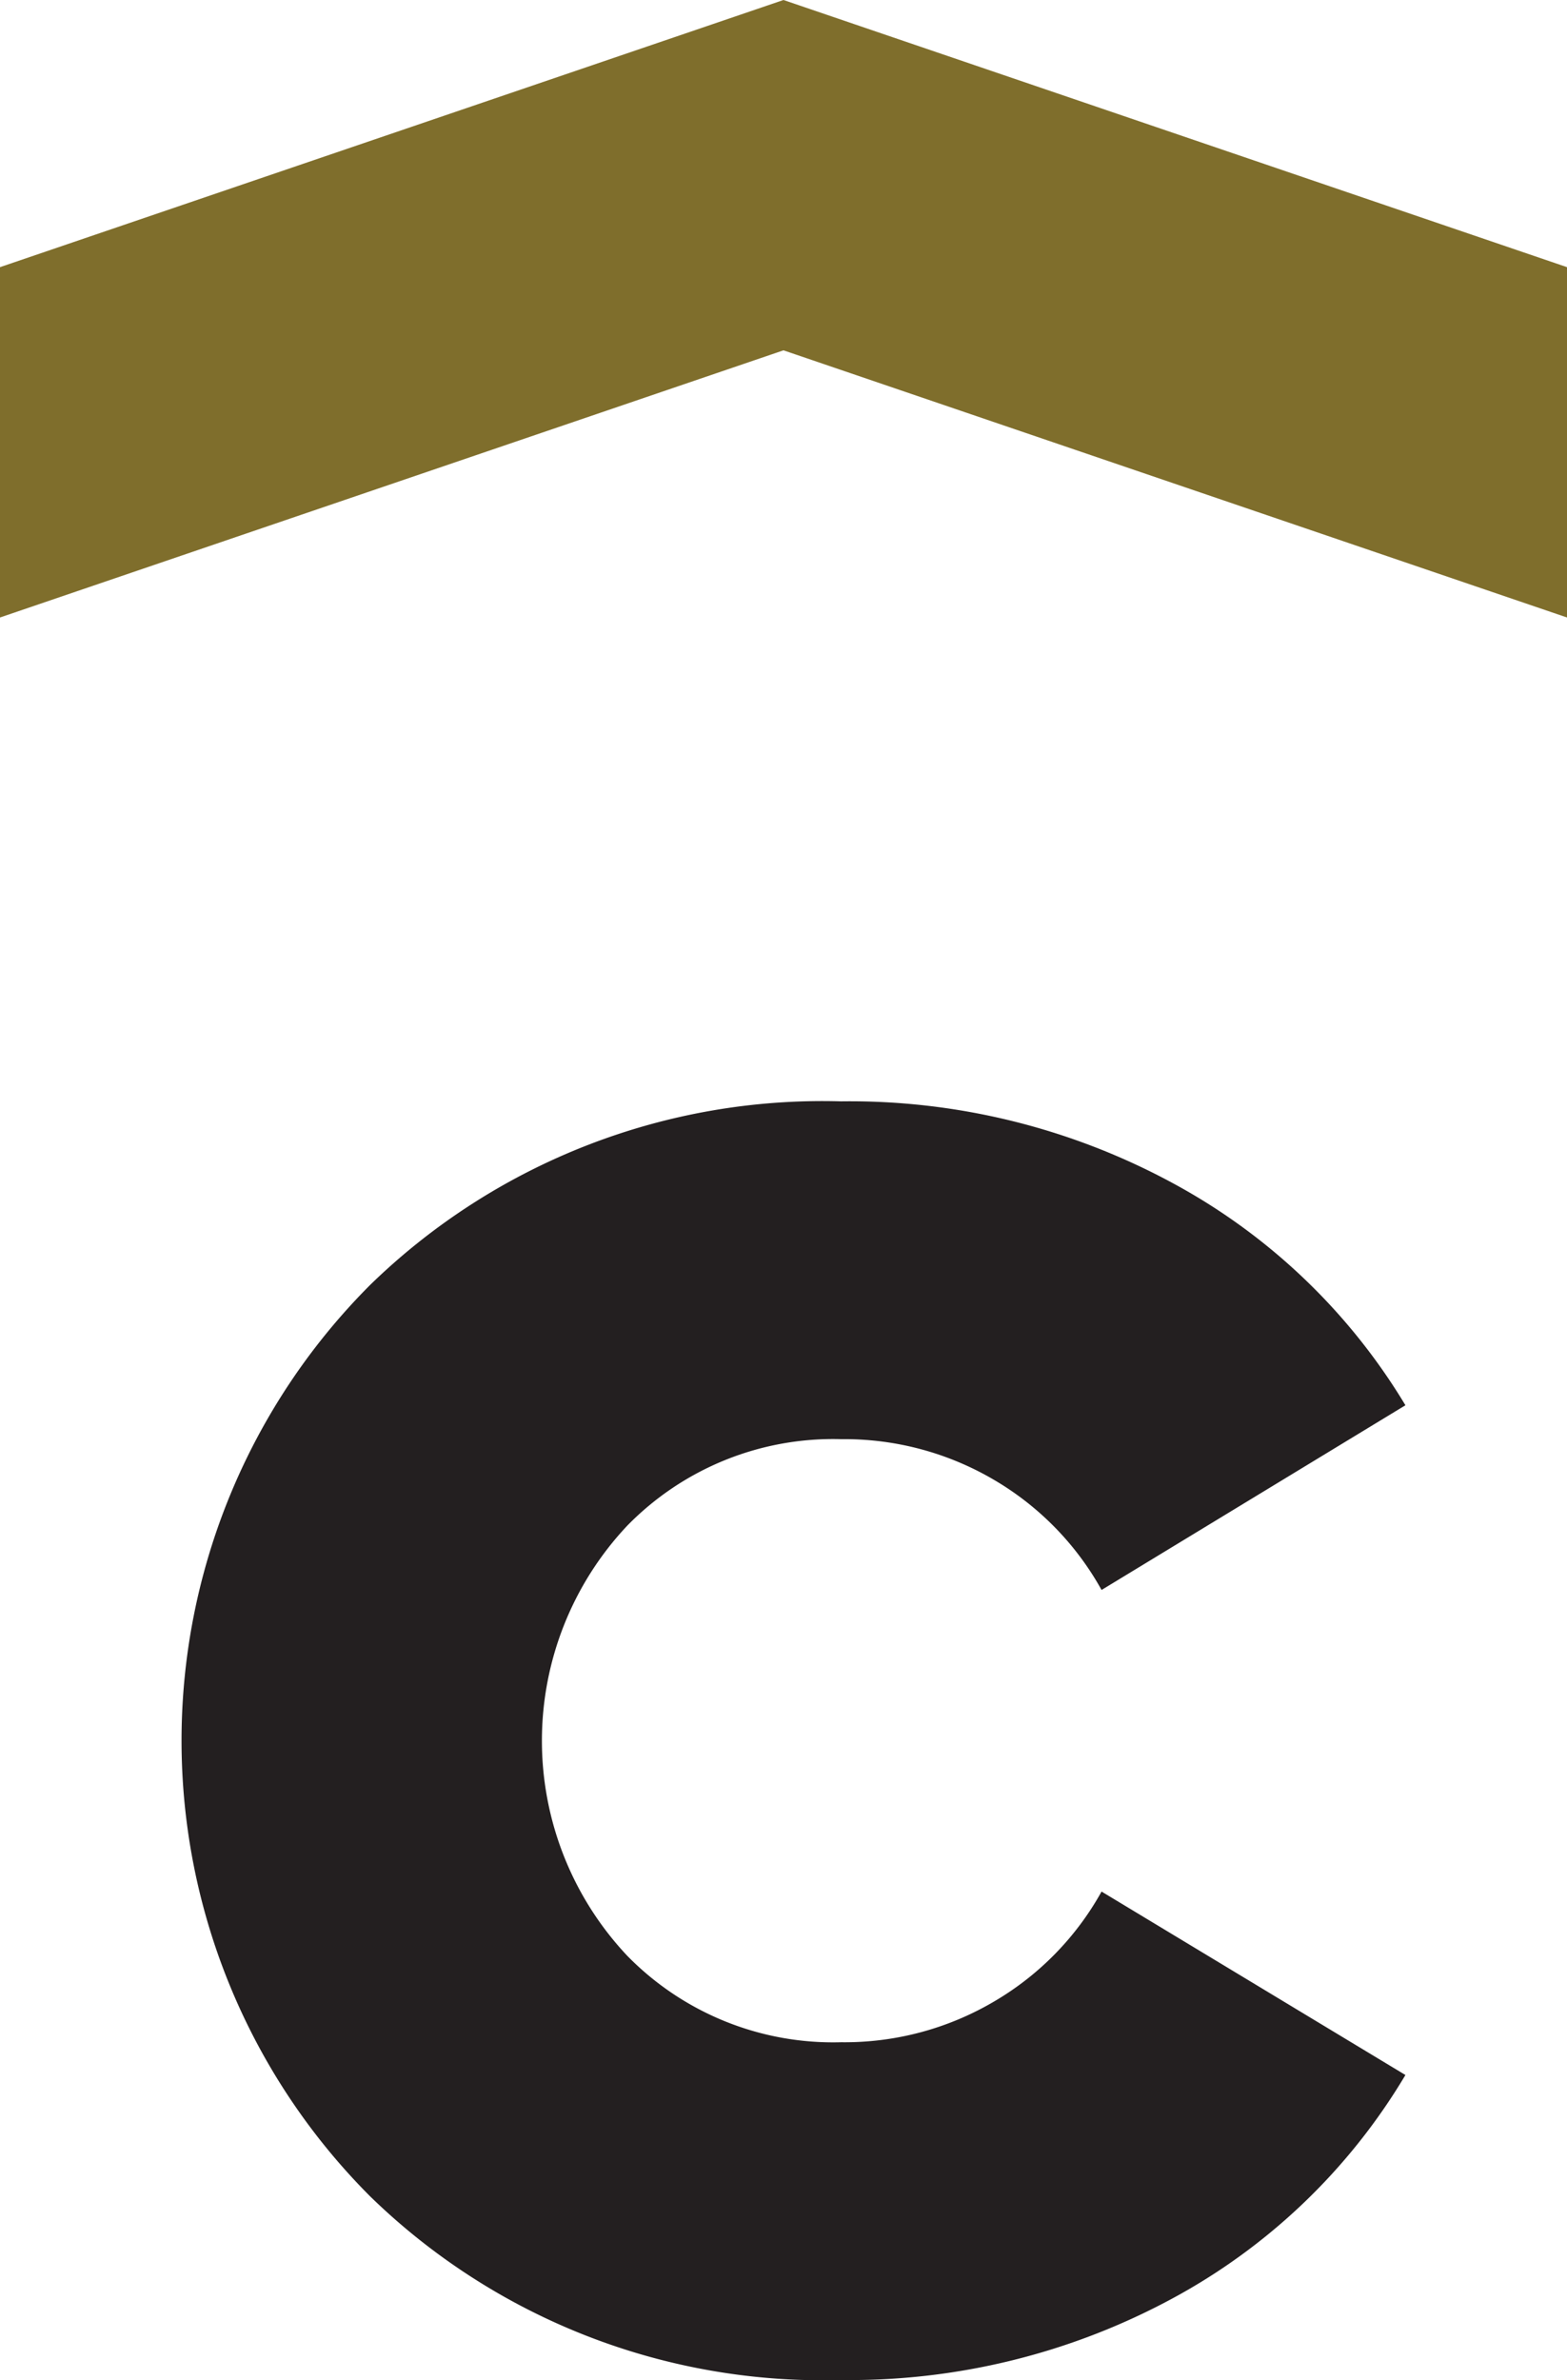 <svg xmlns="http://www.w3.org/2000/svg" width="26.301" height="39.946" viewBox="0 0 26.301 39.946">
  <g id="Сгруппировать_67" data-name="Сгруппировать 67" transform="translate(-4501.865 -4961.373)">
    <g id="Сгруппировать_66" data-name="Сгруппировать 66">
      <g id="Сгруппировать_65" data-name="Сгруппировать 65">
        <g id="Сгруппировать_64" data-name="Сгруппировать 64">
          <path id="Контур_174" data-name="Контур 174" d="M4515.979,5001.319a10.876,10.876,0,0,1-7.9-3.081,10.823,10.823,0,0,1,0-15.3,10.879,10.879,0,0,1,7.9-3.08,11.38,11.38,0,0,1,5.552,1.363,10.226,10.226,0,0,1,3.923,3.738l-5.1,3.1a4.894,4.894,0,0,0-1.8-1.845,4.949,4.949,0,0,0-2.57-.686,4.831,4.831,0,0,0-3.591,1.452,5.264,5.264,0,0,0,0,7.219,4.834,4.834,0,0,0,3.591,1.451,4.939,4.939,0,0,0,2.57-.686,4.887,4.887,0,0,0,1.8-1.843l5.1,3.079a10.178,10.178,0,0,1-3.923,3.757A11.386,11.386,0,0,1,4515.979,5001.319Z" fill="#231f20"/>
        </g>
      </g>
      <path id="Контур_175" data-name="Контур 175" d="M4515.015,4961.373l-13.15,4.484v5.88l13.15-4.484,13.151,4.484v-5.88Z" fill="#7f6e2c"/>
    </g>
  </g>
</svg>
